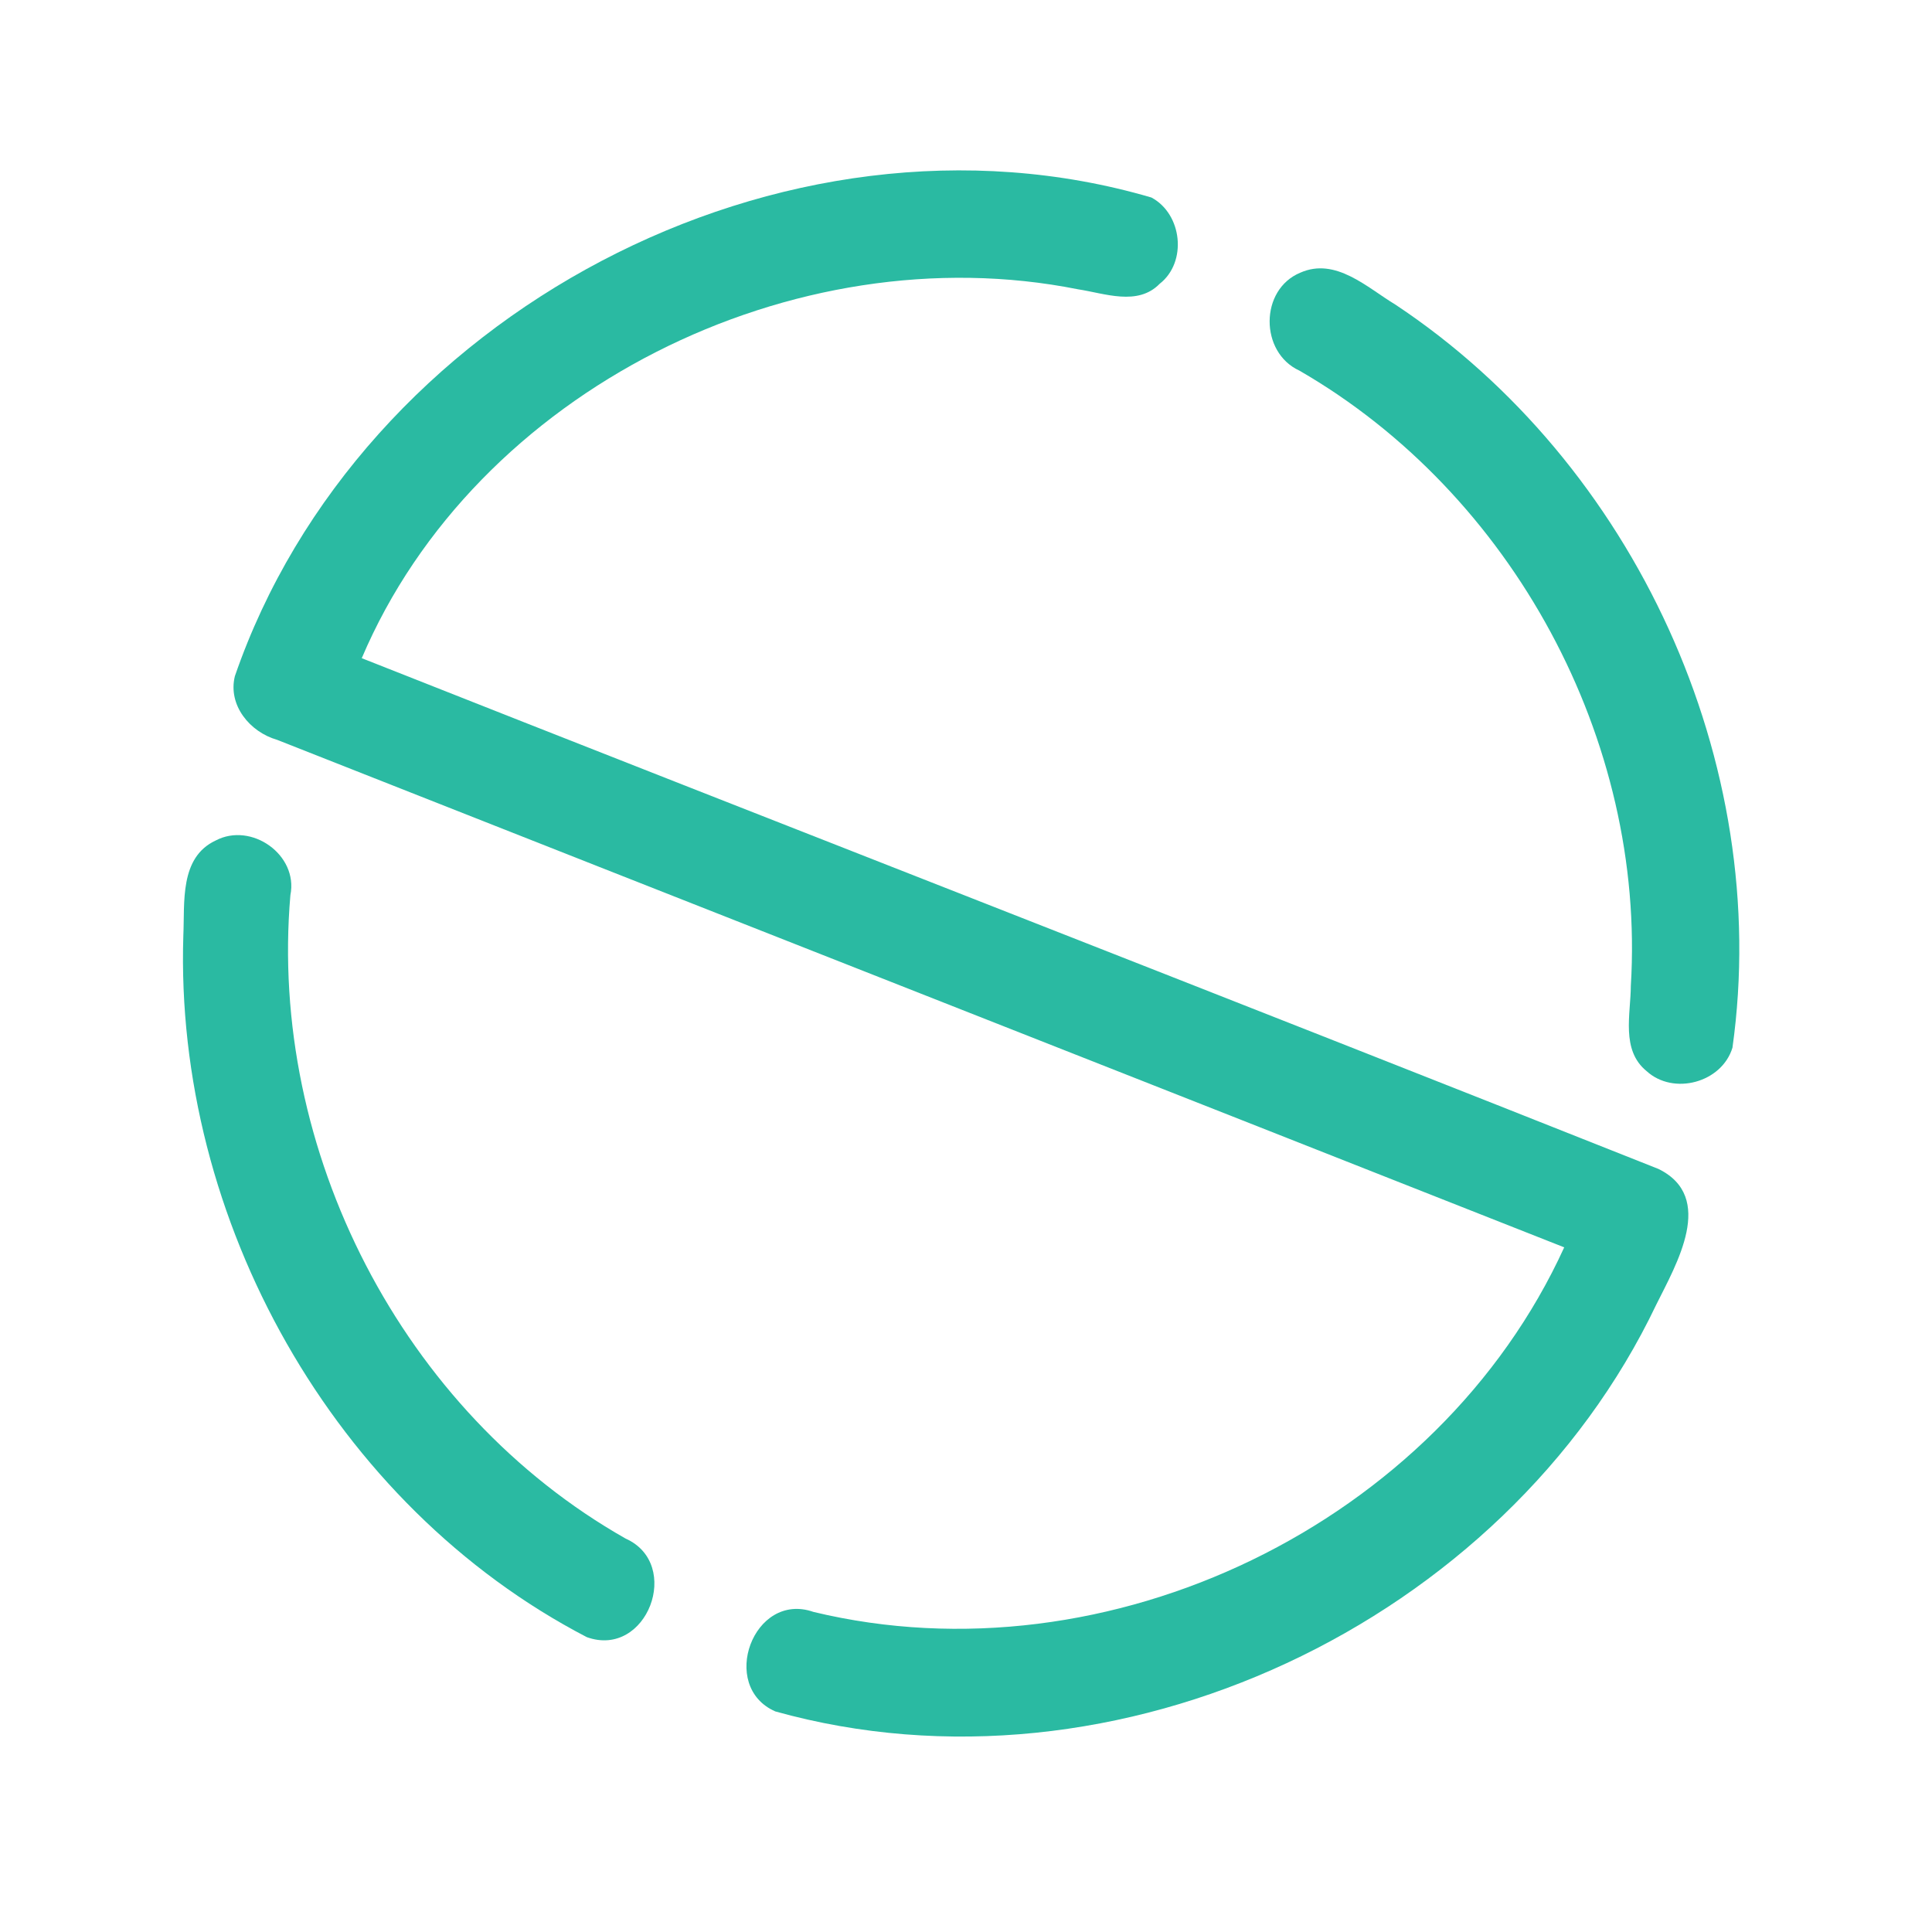 <?xml version="1.0" encoding="UTF-8" ?>
<!DOCTYPE svg PUBLIC "-//W3C//DTD SVG 1.1//EN" "http://www.w3.org/Graphics/SVG/1.1/DTD/svg11.dtd">
<svg width="192pt" height="192pt" viewBox="0 0 192 192" version="1.1" xmlns="http://www.w3.org/2000/svg">
<g id="#2abaa2ff">
<path fill="#2abaa2" opacity="1.00" d=" M 23.34 67.20 C 35.72 31.28 77.82 8.90 114.43 19.63 C 117.49 21.27 118.01 26.04 115.25 28.20 C 113.06 30.45 109.78 29.15 107.13 28.75 C 78.92 23.11 47.26 38.79 35.95 65.41 C 78.88 82.39 121.92 99.12 164.82 116.17 C 170.53 118.98 166.59 125.64 164.60 129.65 C 149.52 161.28 110.96 179.54 77.05 170.08 C 71.39 167.60 74.87 158.10 80.84 160.19 C 110.17 167.26 142.92 151.41 155.45 123.96 C 112.82 107.12 70.16 90.35 27.53 73.52 C 24.84 72.75 22.63 70.09 23.34 67.20 Z" />
<path fill="#2abaa2" opacity="1.00" d=" M 129.22 27.10 C 132.74 25.54 135.86 28.58 138.67 30.27 C 162.45 46.05 176.14 75.81 172.17 104.12 C 171.11 107.60 166.30 108.89 163.63 106.44 C 161.07 104.35 162.06 100.80 162.07 97.97 C 163.57 73.55 150.30 49.05 129.13 36.83 C 125.18 35.02 125.17 28.78 129.22 27.10 Z" />
<path fill="#2abaa2" opacity="1.00" d=" M 21.43 83.53 C 24.98 81.66 29.66 84.95 28.86 88.95 C 26.66 114.33 39.95 140.30 62.17 152.90 C 67.85 155.43 64.30 164.84 58.32 162.70 C 33.16 149.63 17.32 121.19 18.22 92.98 C 18.37 89.69 17.82 85.22 21.43 83.53 Z" />
</g>
</svg>
